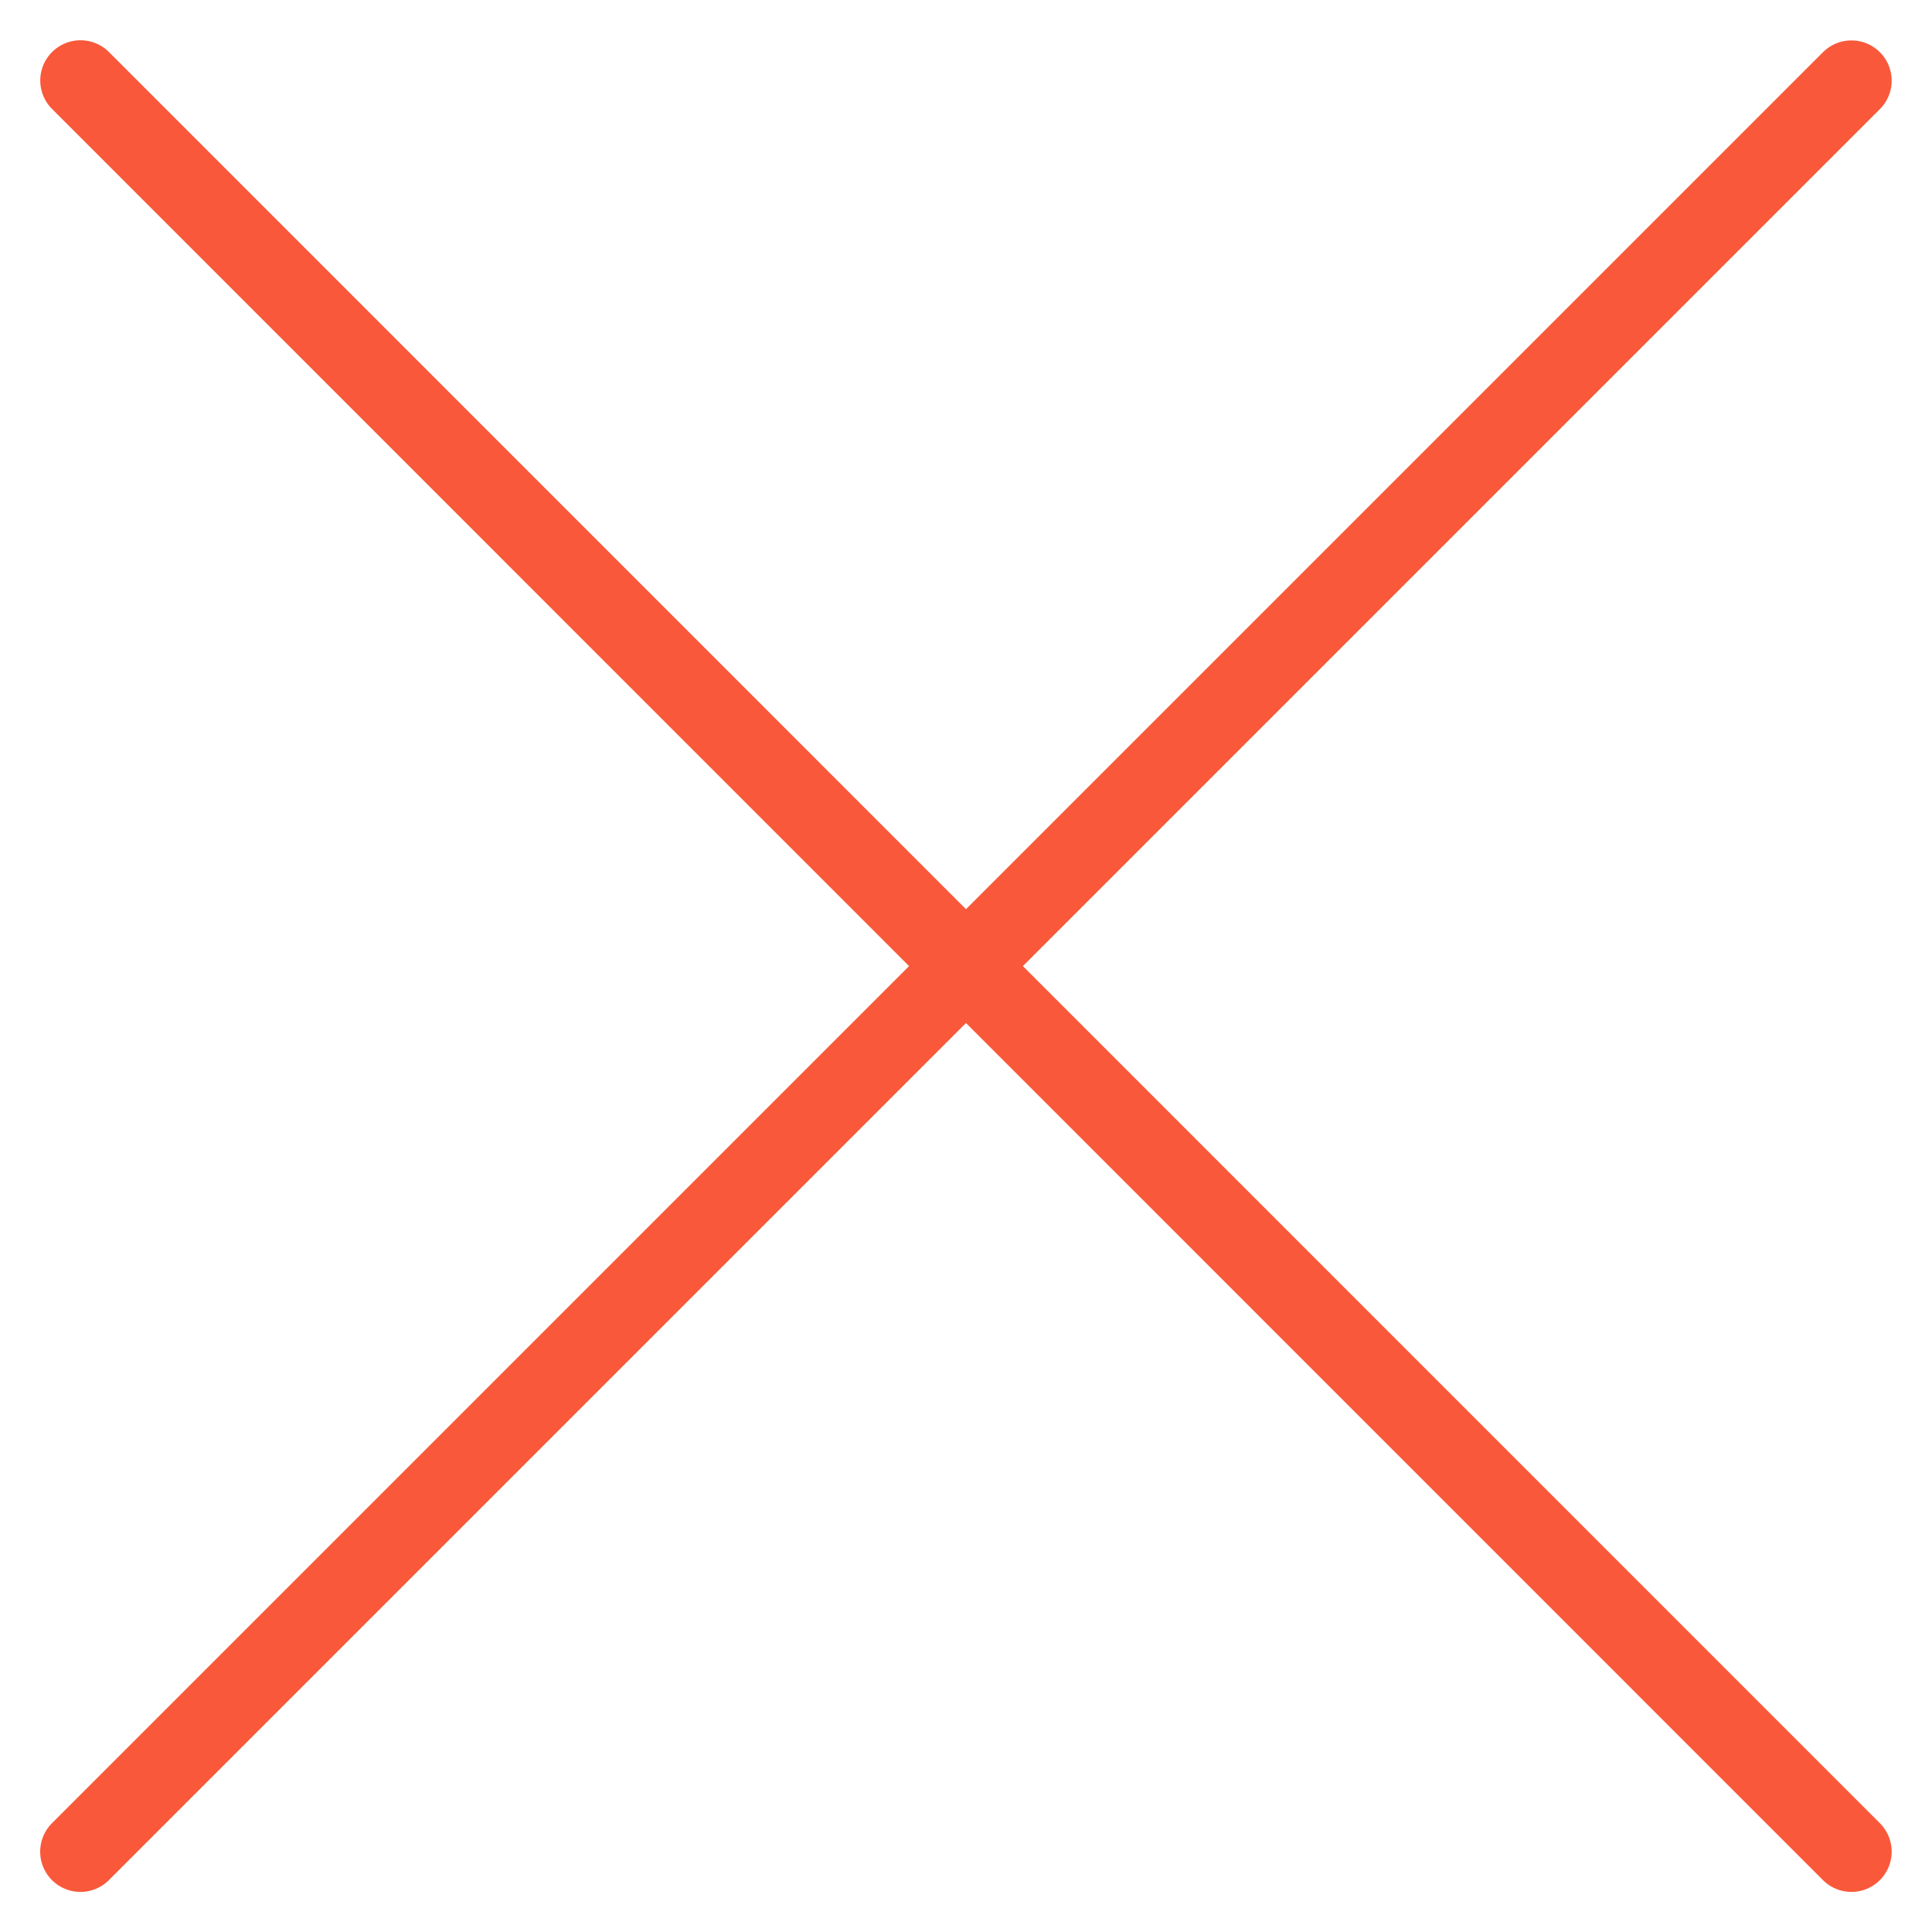 <svg width="24" height="24" viewBox="0 0 24 24" fill="none" xmlns="http://www.w3.org/2000/svg">
<path d="M22.999 23.002L1 1M22.999 1.002L0.999 23.002L22.999 1.002Z" stroke="#f9593a" stroke-miterlimit="10" stroke-linecap="round" stroke-linejoin="round"/>
</svg>
